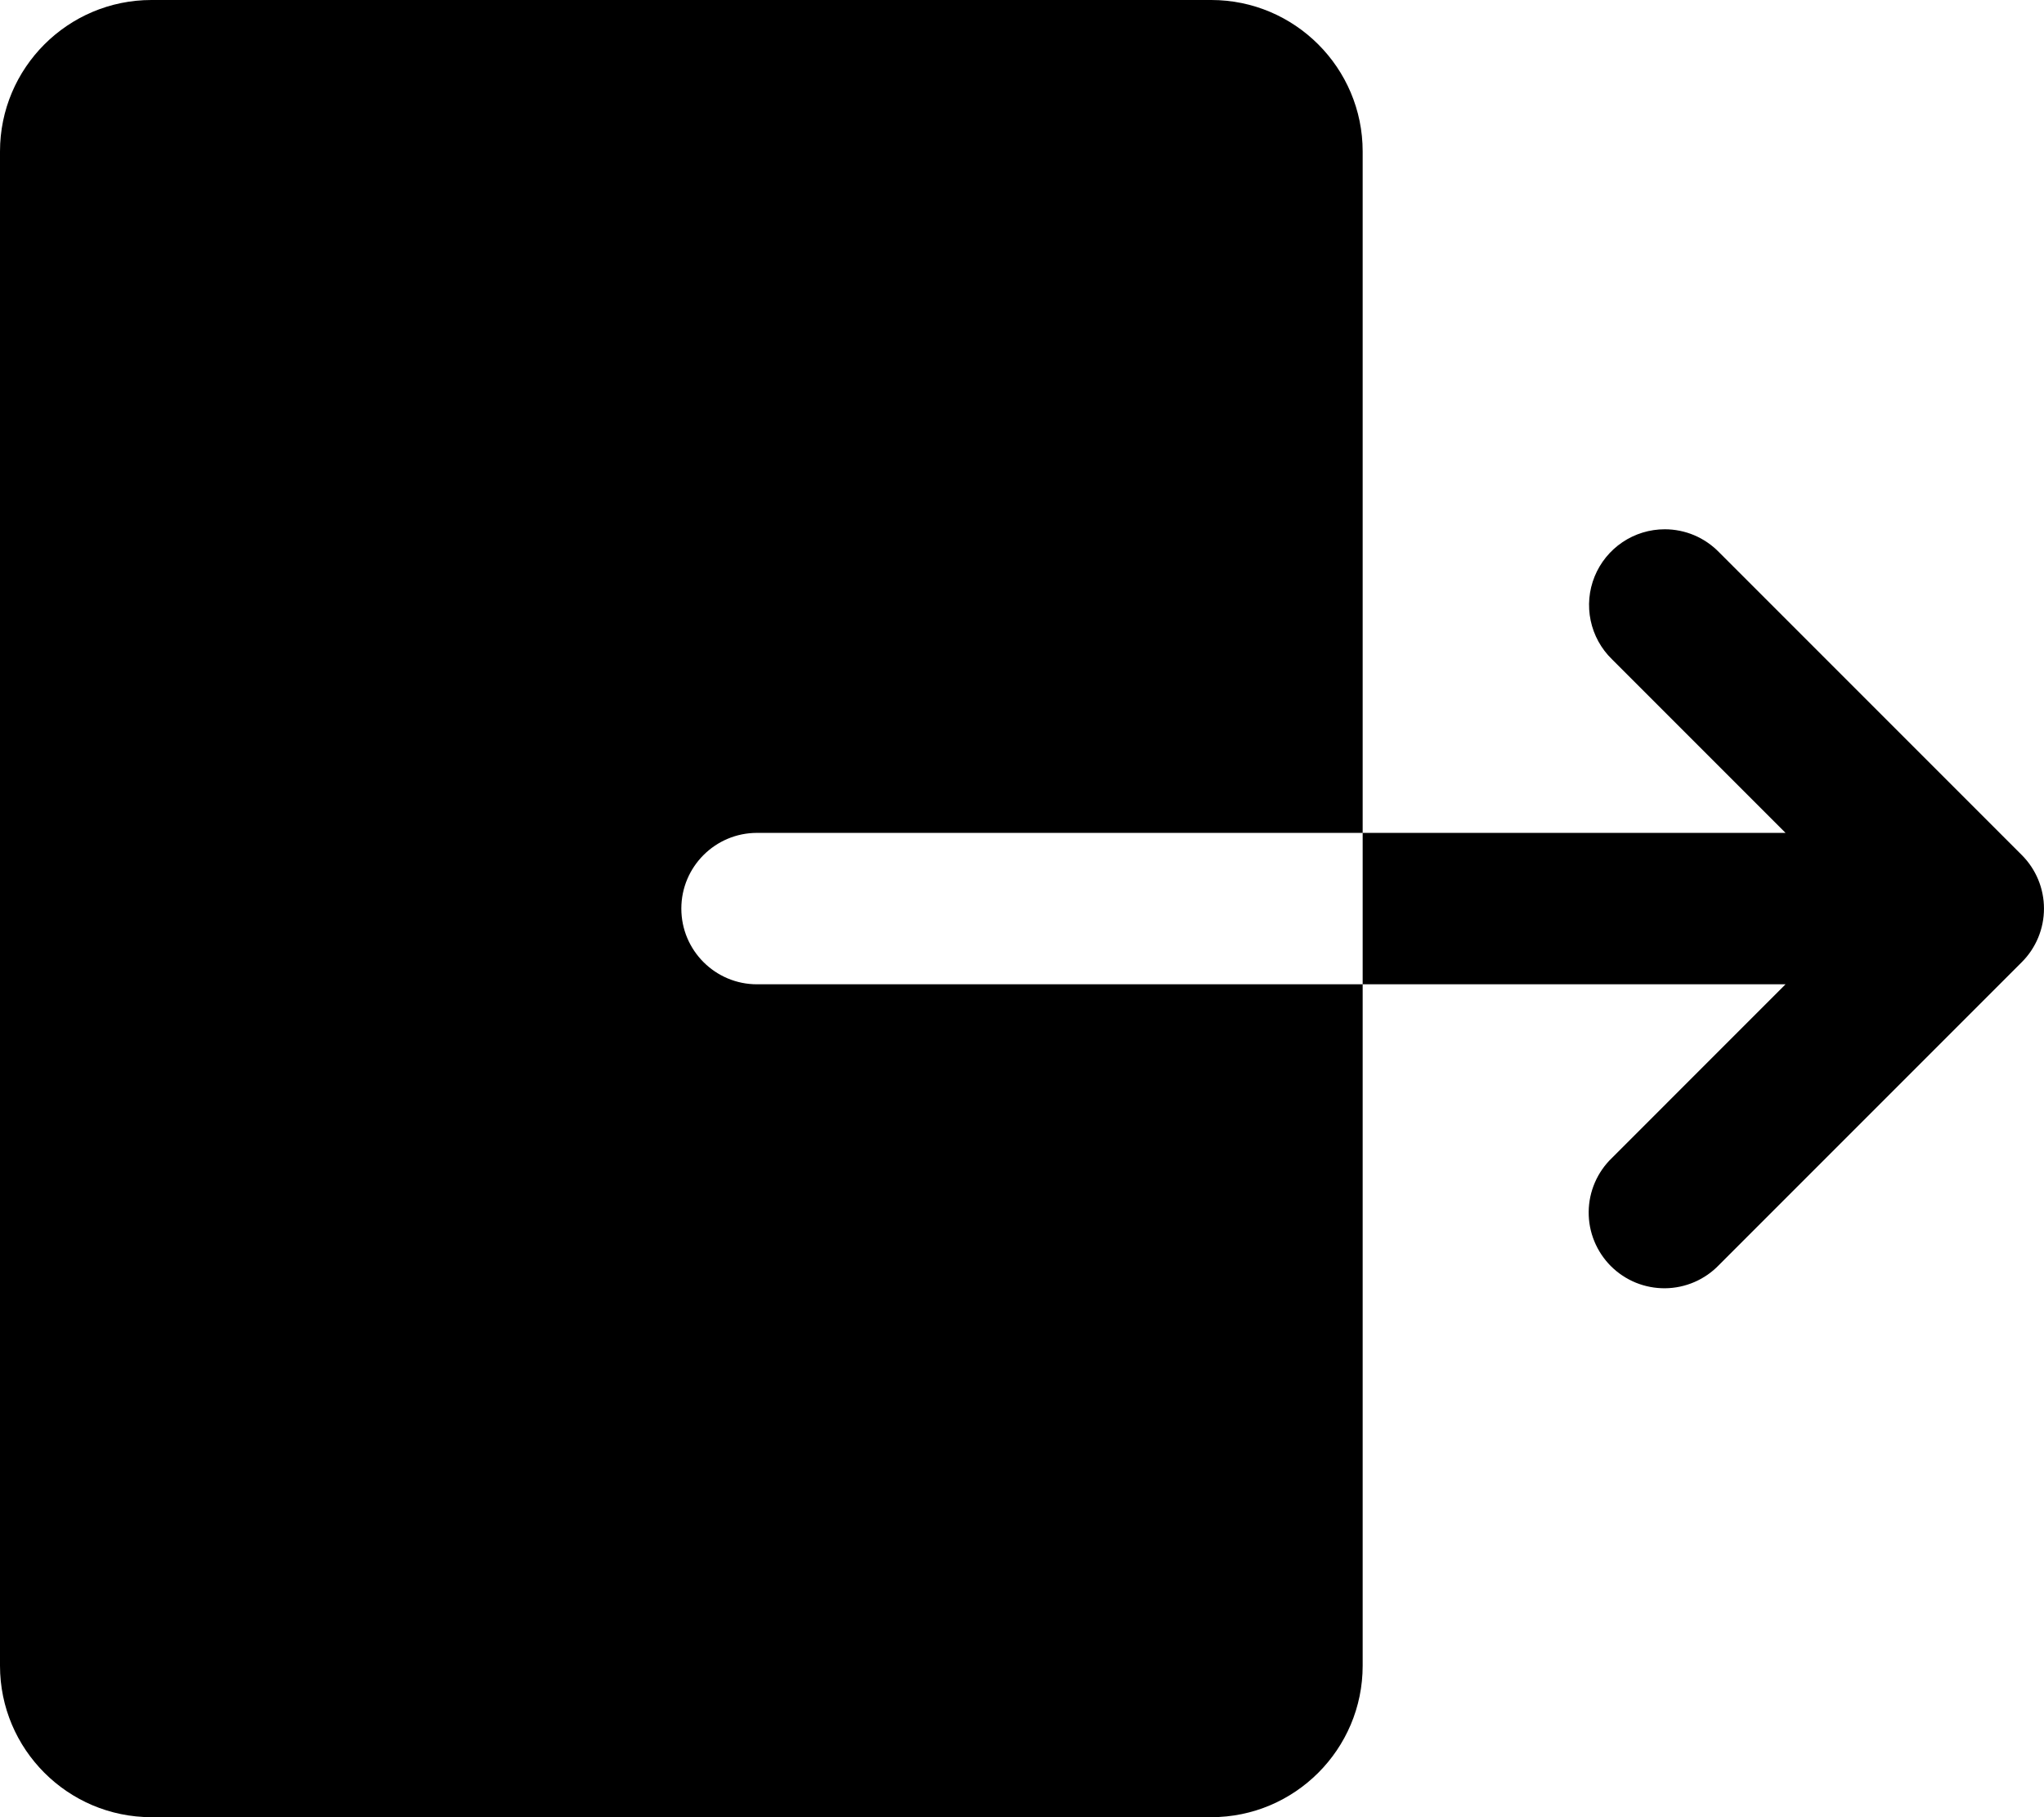 <svg viewBox="0 0 90 80" fill="current" xmlns="http://www.w3.org/2000/svg">
<path d="M6.667 0C2.99 0 0 2.99 0 6.667V73.333C0 77.01 2.99 80 6.667 80H53.333C57.01 80 60 77.01 60 73.333V43.333H33.333C31.493 43.333 30 41.84 30 40C30 38.16 31.493 36.667 33.333 36.667H60V6.667C60 2.99 57.01 0 53.333 0H6.667ZM60 36.667V43.333H78.62L70.977 50.977C70.657 51.284 70.401 51.652 70.225 52.059C70.049 52.466 69.956 52.904 69.952 53.347C69.947 53.791 70.031 54.231 70.199 54.641C70.367 55.052 70.615 55.425 70.928 55.739C71.242 56.052 71.615 56.3 72.025 56.468C72.436 56.635 72.876 56.719 73.319 56.715C73.763 56.71 74.201 56.617 74.608 56.441C75.015 56.265 75.383 56.01 75.69 55.69L89.023 42.357C89.648 41.732 89.999 40.884 89.999 40C89.999 39.116 89.648 38.268 89.023 37.643L75.69 24.31C75.379 23.991 75.008 23.737 74.598 23.563C74.187 23.39 73.746 23.301 73.301 23.301C72.638 23.301 71.99 23.499 71.44 23.869C70.89 24.24 70.463 24.766 70.213 25.38C69.963 25.994 69.903 26.669 70.039 27.318C70.175 27.967 70.501 28.561 70.977 29.023L78.62 36.667H60Z" fill="current"/>
</svg>
